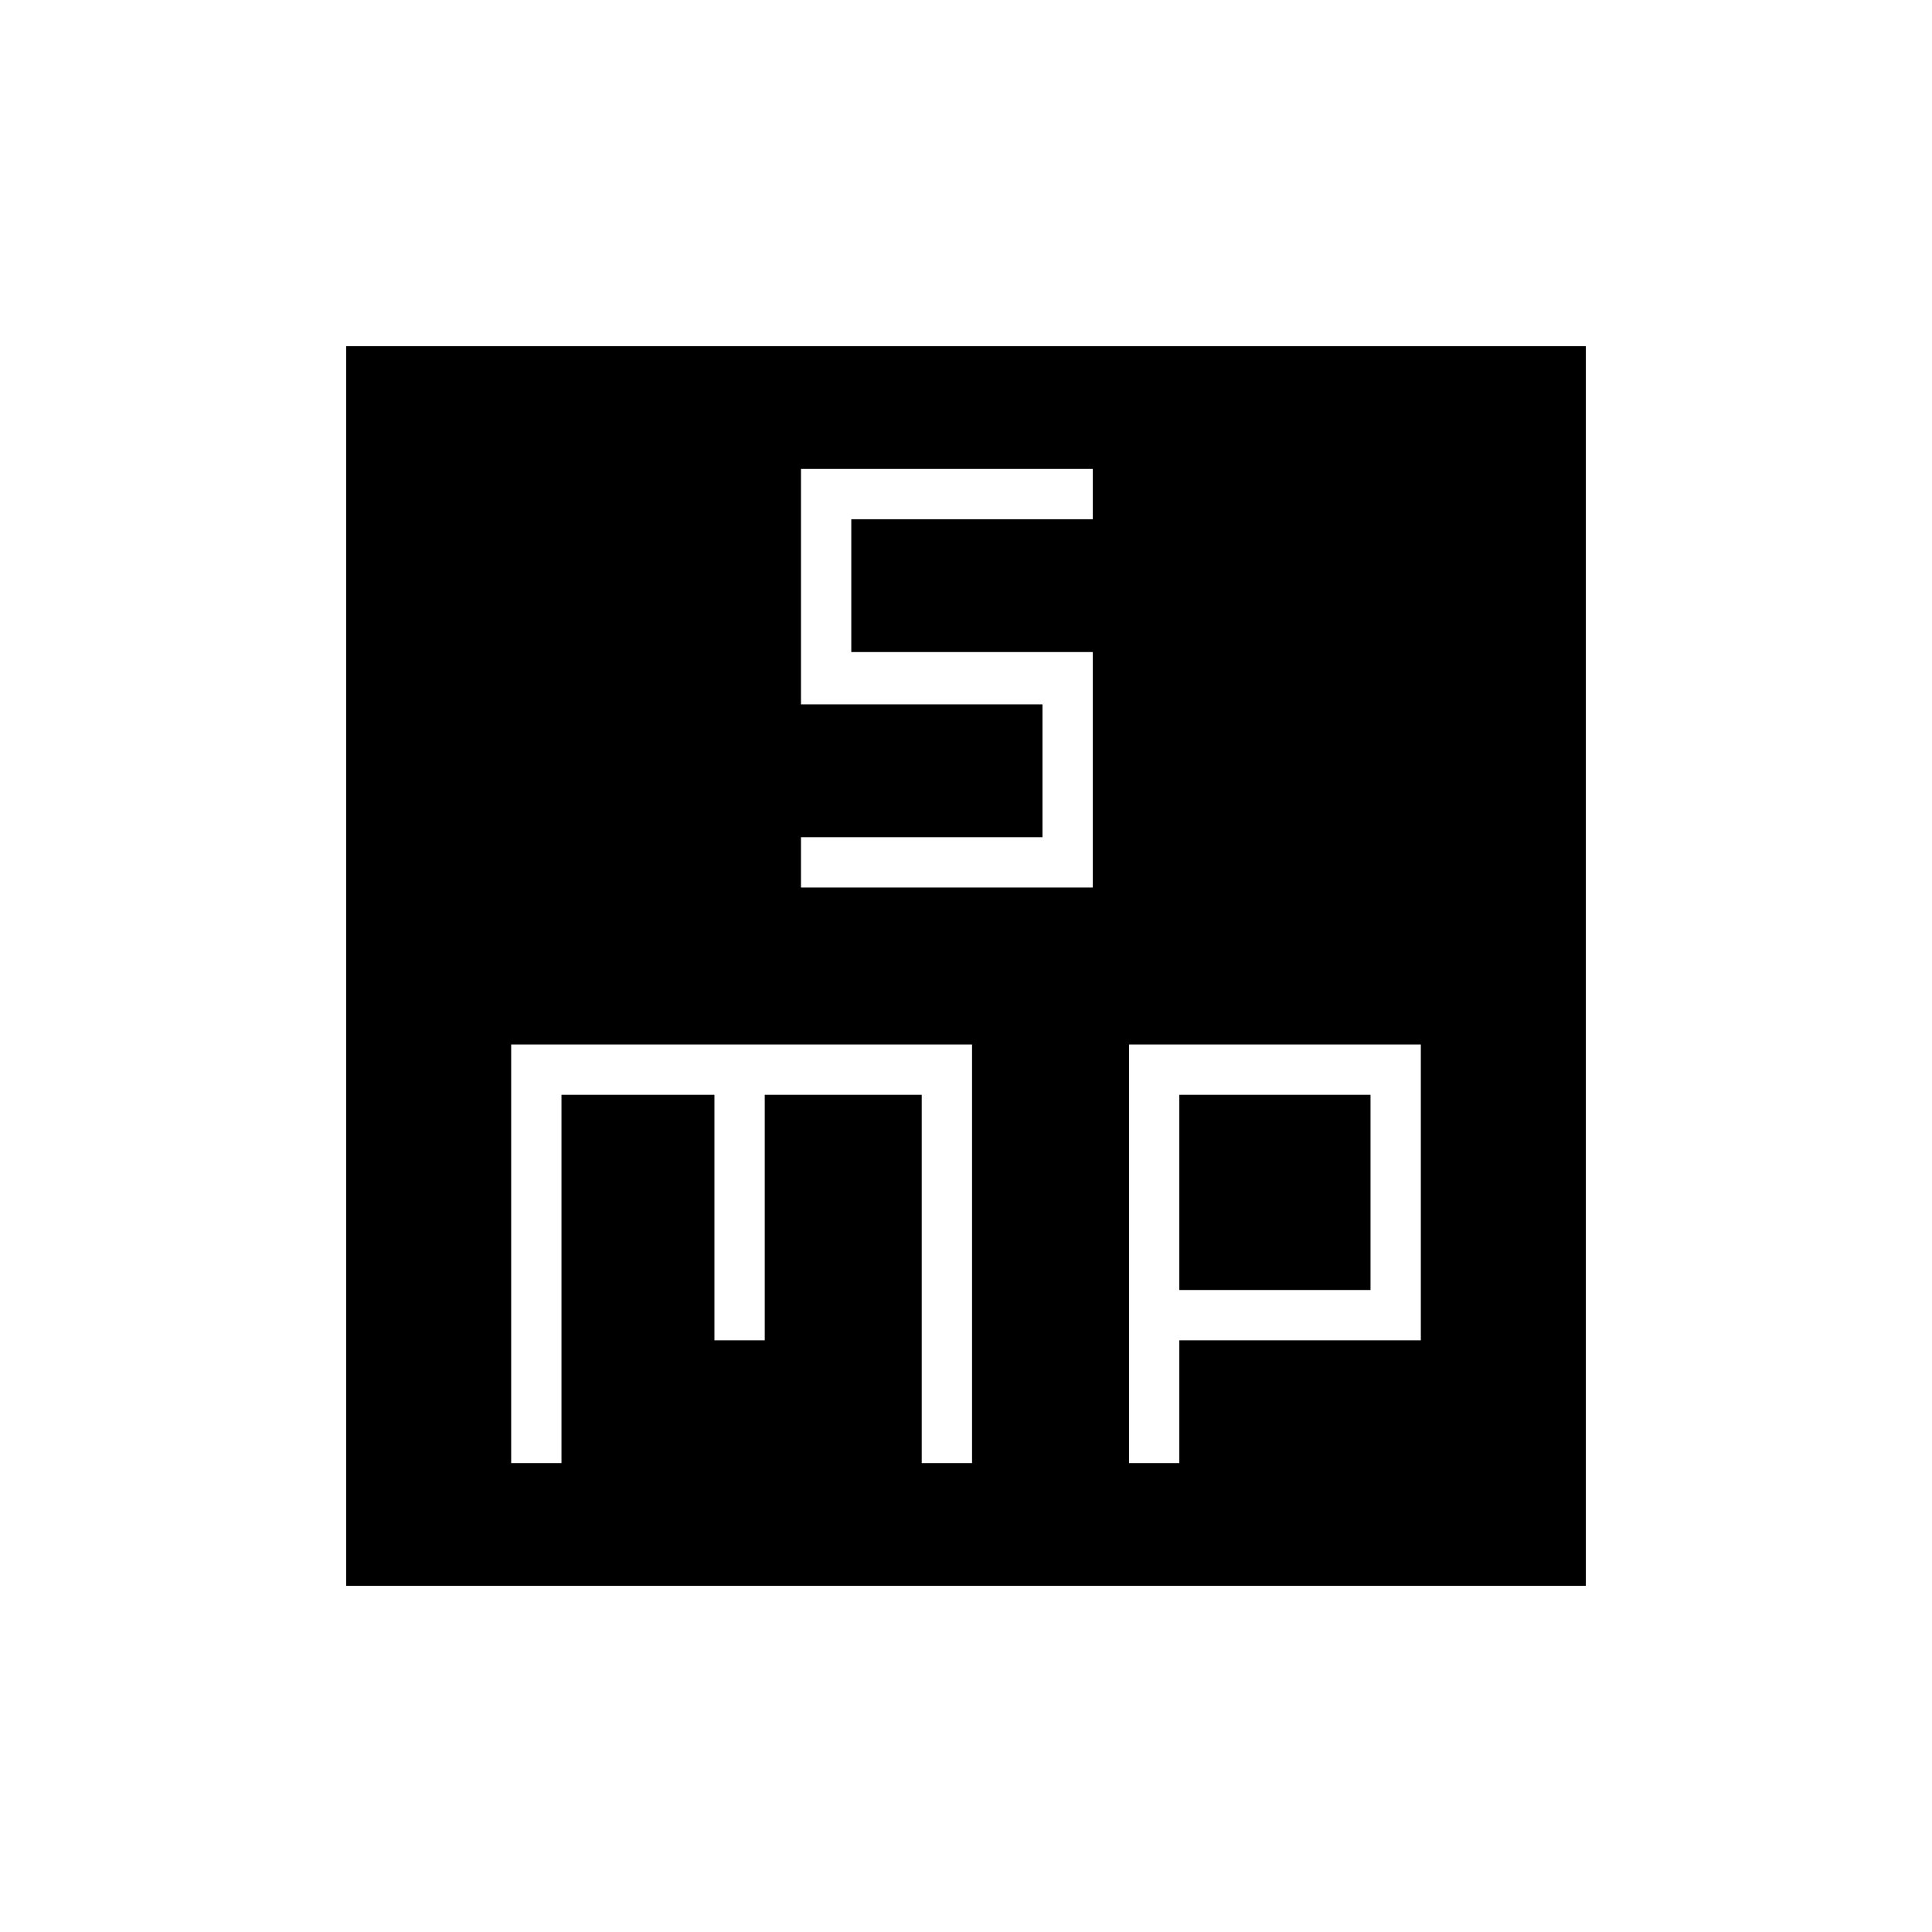 <svg xmlns="http://www.w3.org/2000/svg" height="48" viewBox="0 -960 960 960" width="48"><path d="M398-519h145v-117H423v-66h120v-25H398v117h120v66H398v25ZM254-233h25v-183h76v122h25v-122h78v183h25v-208H254v208Zm307 0h25v-61h120v-147H561v208Zm25-86v-97h95v97h-95ZM172-172v-616h616v616H172Z"/></svg>